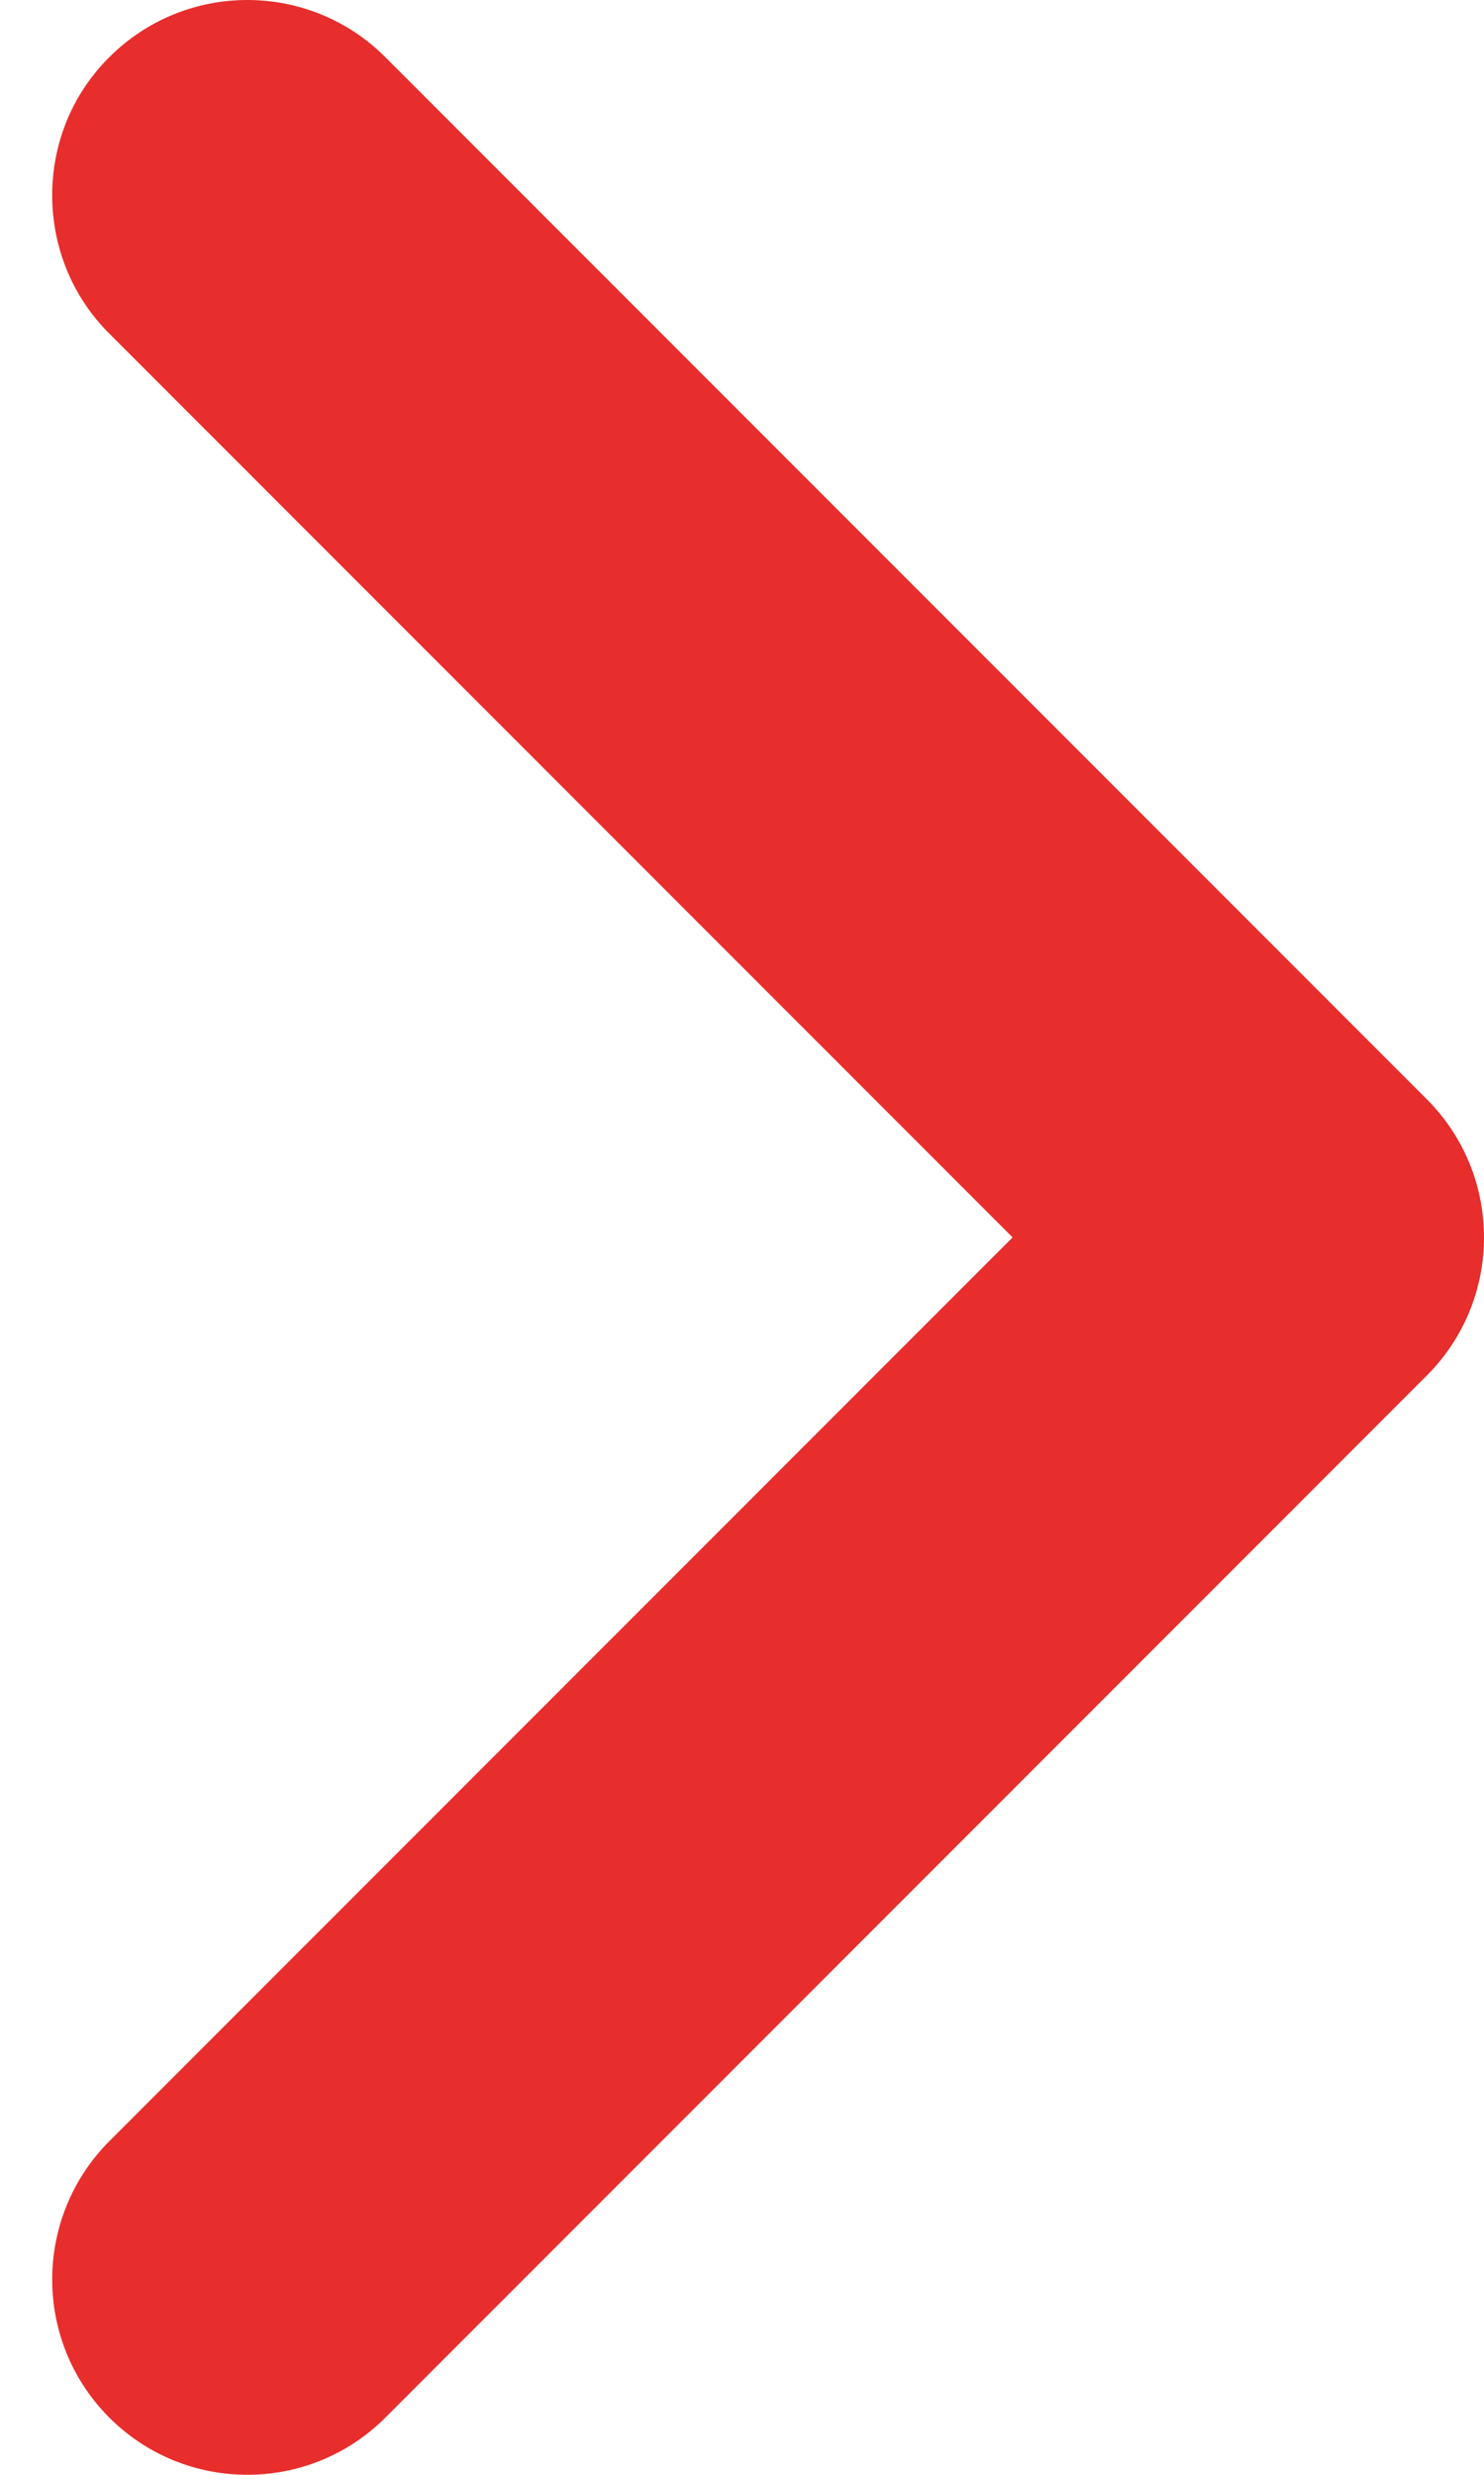 <svg width="6" height="10" viewBox="0 0 6 10" fill="none" xmlns="http://www.w3.org/2000/svg">
<path fill-rule="evenodd" clip-rule="evenodd" d="M0.211 0.789C0.211 0.991 0.287 1.194 0.442 1.348L4.094 5L0.442 8.652C0.134 8.961 0.134 9.461 0.442 9.769C0.75 10.077 1.25 10.077 1.558 9.769L5.769 5.558C6.077 5.25 6.077 4.75 5.769 4.442L1.558 0.231C1.25 -0.077 0.75 -0.077 0.442 0.231C0.287 0.385 0.211 0.587 0.211 0.789Z" fill="#E72E2C"/>
</svg>
